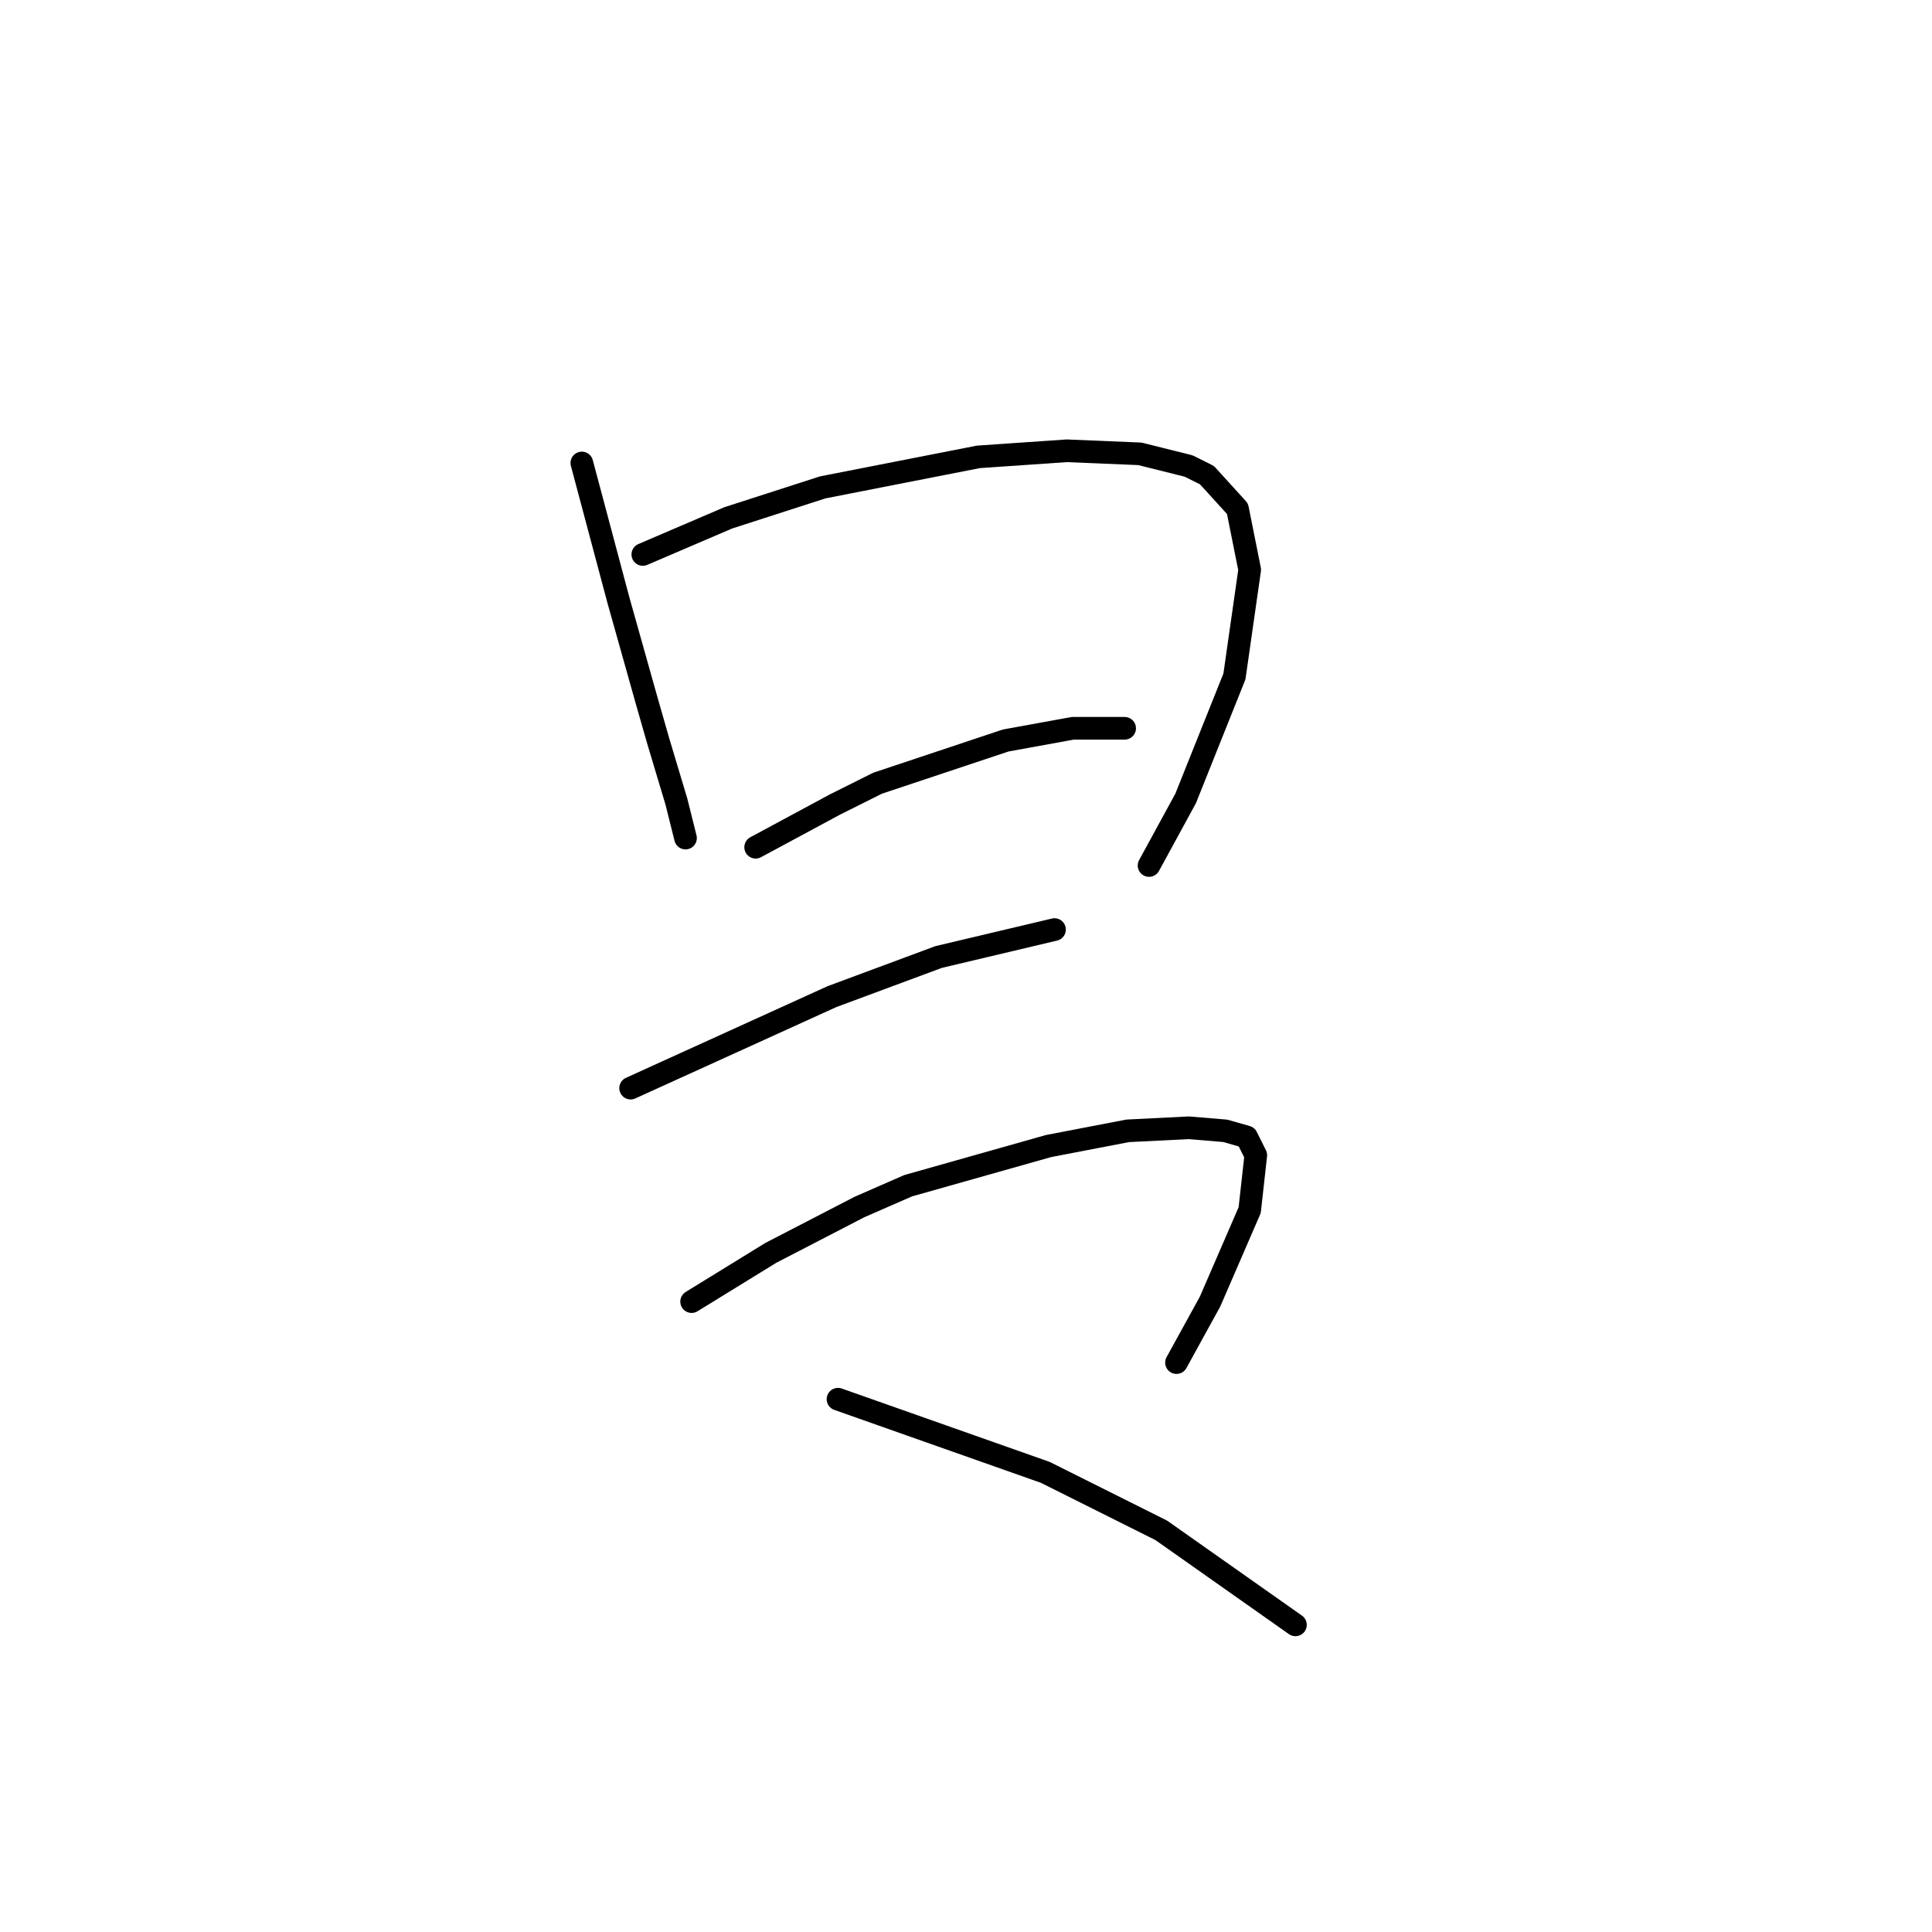 <?xml version="1.0" standalone="no"?>
    <svg width="256" height="256" xmlns="http://www.w3.org/2000/svg" version="1.1">
    <polyline stroke="black" stroke-width="3" stroke-linecap="round" fill="transparent" stroke-linejoin="round" points="77.096 61.347 78.712 67.408 80.328 73.47 81.945 79.531 85.581 92.462 87.198 98.119 89.622 106.2 90.834 111.049 90.834 111.049 " />
        <polyline stroke="black" stroke-width="3" stroke-linecap="round" fill="transparent" stroke-linejoin="round" points="85.177 73.47 90.834 71.045 96.492 68.621 109.018 64.58 129.626 60.539 141.345 59.731 151.043 60.135 157.508 61.751 159.932 62.964 163.973 67.408 165.59 75.49 163.569 89.633 157.104 105.796 152.255 114.686 152.255 114.686 " />
        <polyline stroke="black" stroke-width="3" stroke-linecap="round" fill="transparent" stroke-linejoin="round" points="100.128 112.262 105.381 109.433 110.634 106.604 116.292 103.776 133.263 98.119 142.153 96.502 149.022 96.502 149.022 96.502 " />
        <polyline stroke="black" stroke-width="3" stroke-linecap="round" fill="transparent" stroke-linejoin="round" points="83.561 144.184 96.896 138.123 110.23 132.062 124.373 126.809 139.728 123.172 139.728 123.172 " />
        <polyline stroke="black" stroke-width="3" stroke-linecap="round" fill="transparent" stroke-linejoin="round" points="91.643 172.47 96.896 169.237 102.149 166.005 113.867 159.943 120.332 157.115 138.92 151.862 149.426 149.841 157.508 149.437 162.357 149.841 165.186 150.649 166.398 153.074 165.59 160.347 160.337 172.47 155.892 180.552 155.892 180.552 " />
        <polyline stroke="black" stroke-width="3" stroke-linecap="round" fill="transparent" stroke-linejoin="round" points="111.039 185.401 124.777 190.25 138.516 195.099 153.871 202.776 171.651 215.303 171.651 215.303 " />
        </svg>